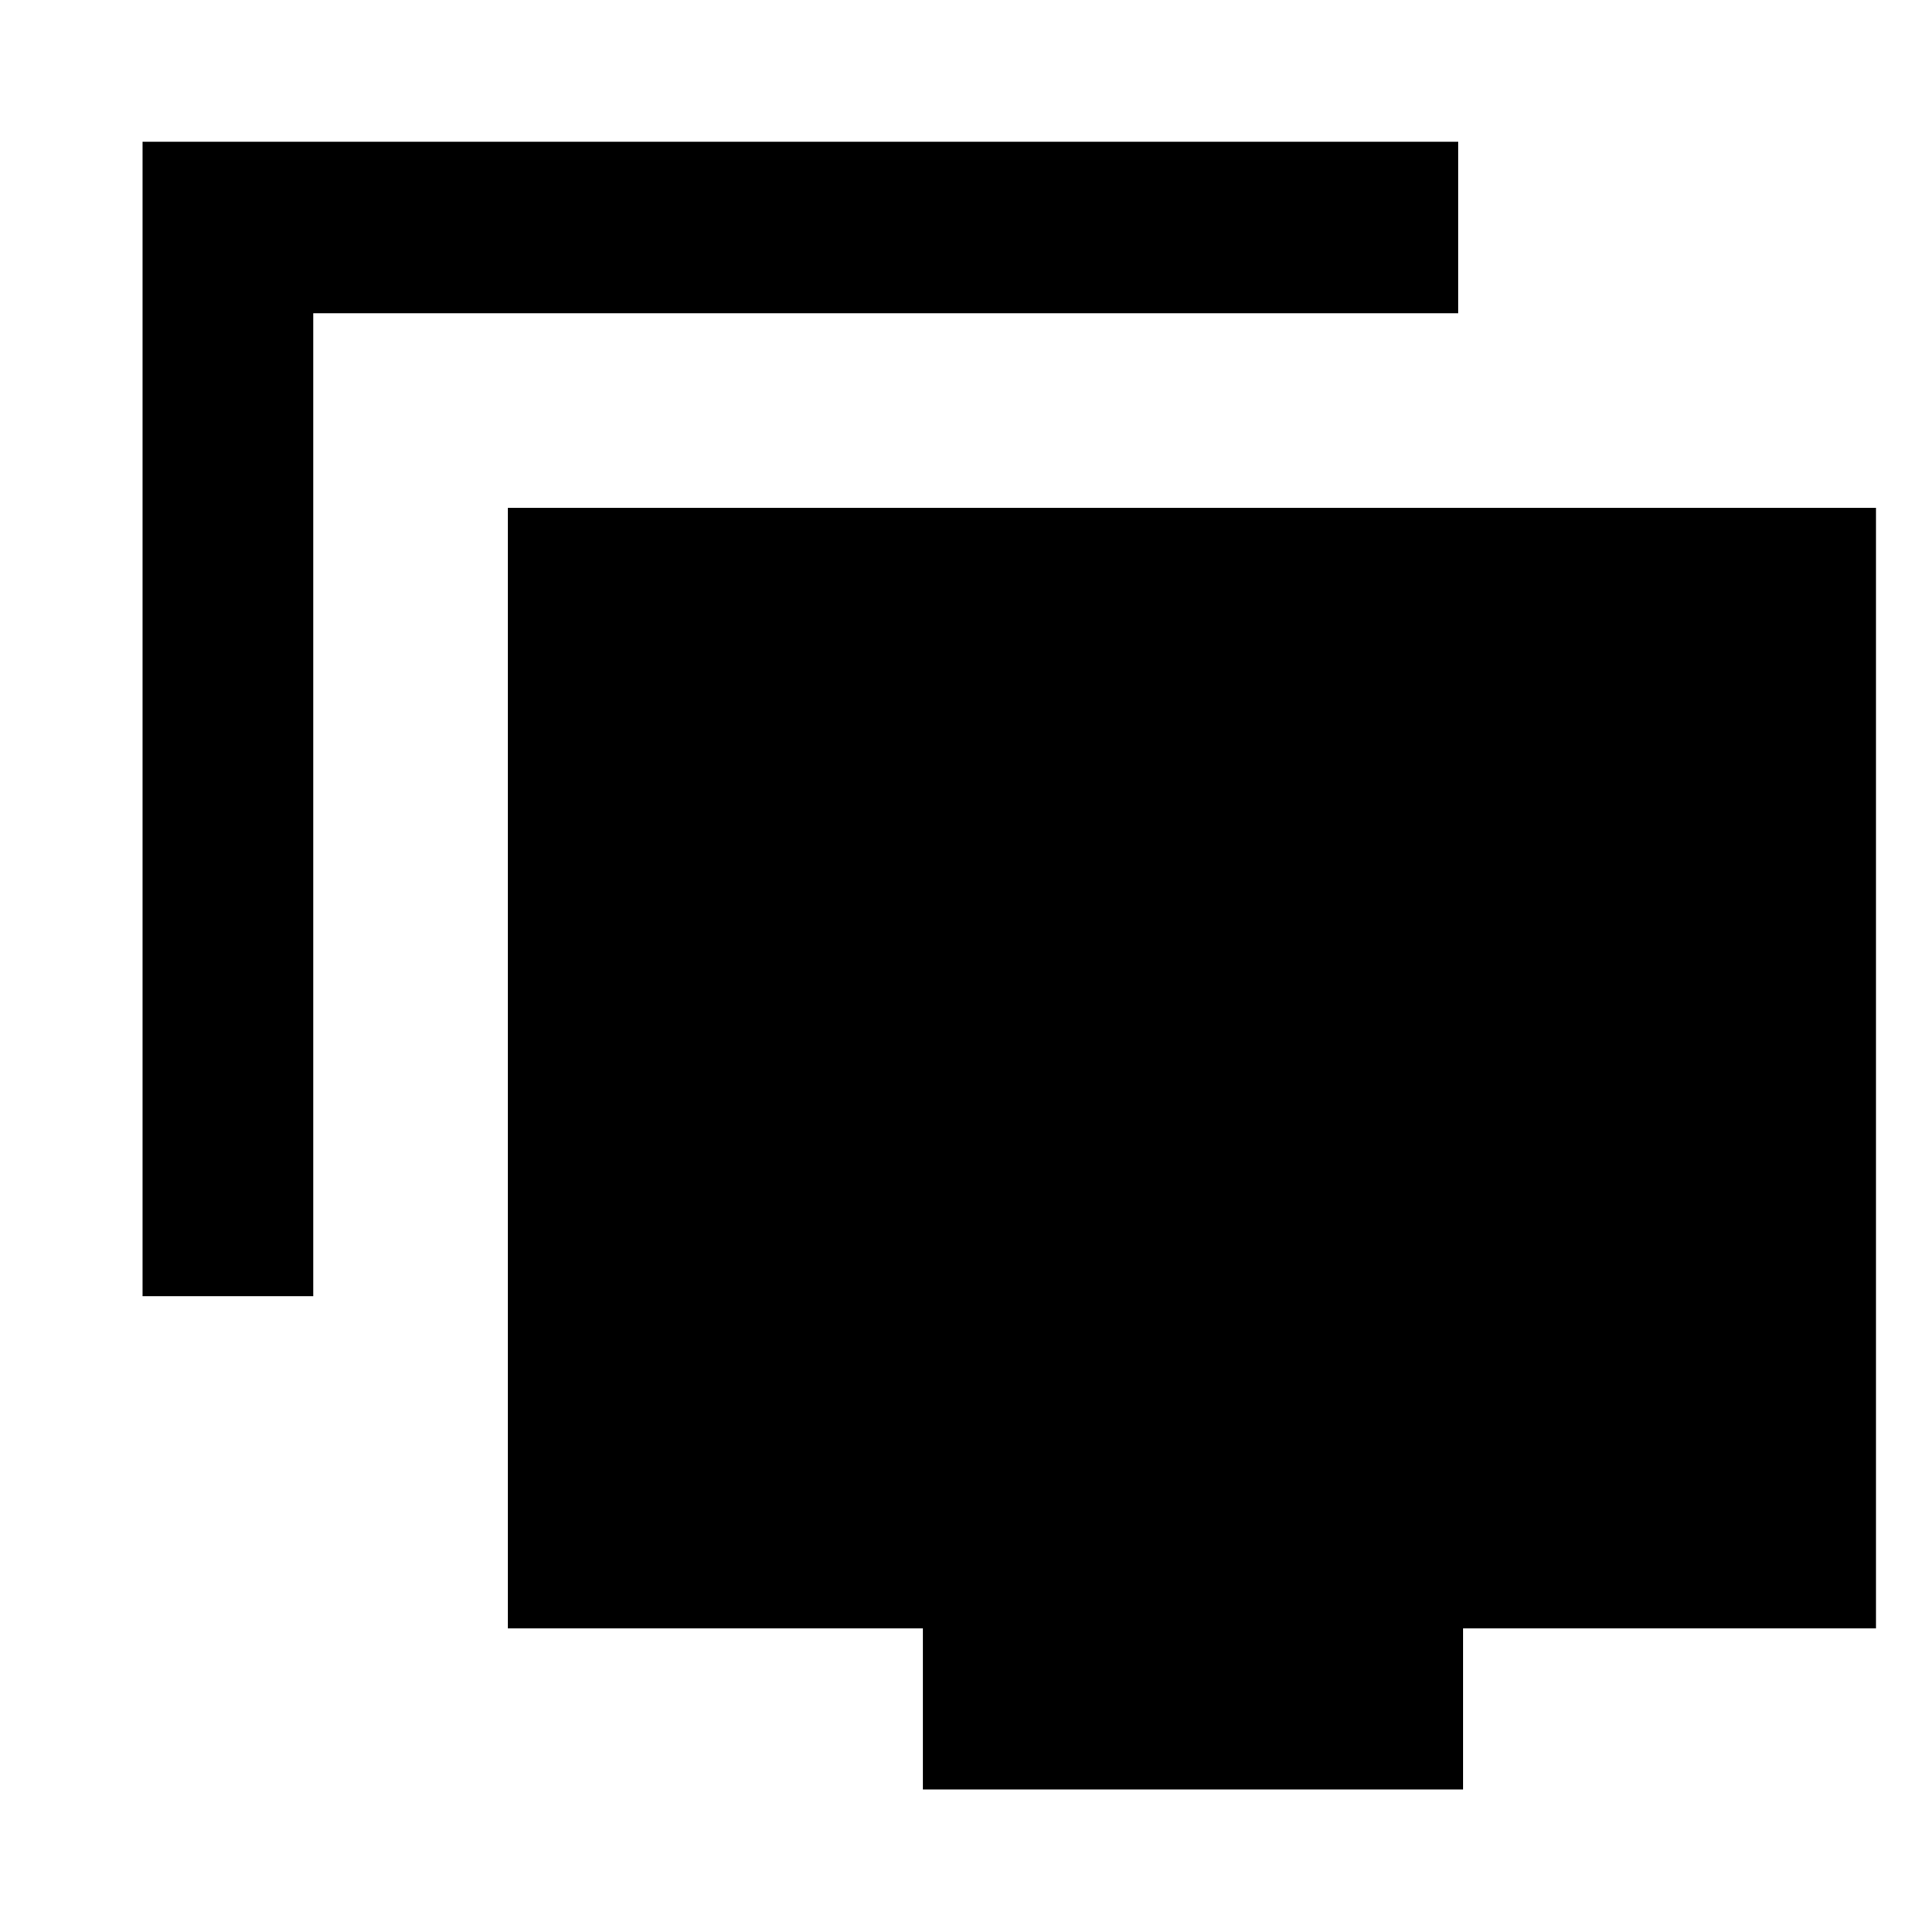 <svg xmlns="http://www.w3.org/2000/svg" height="40" viewBox="0 -960 960 960" width="40"><path d="M70.84-315.94v-573.6h653.78v85.19H155.65v488.41H70.84Zm387.71 245.1v-80H252.32v-556.84h679.85v556.84H726.98v80H458.55Z"/></svg>